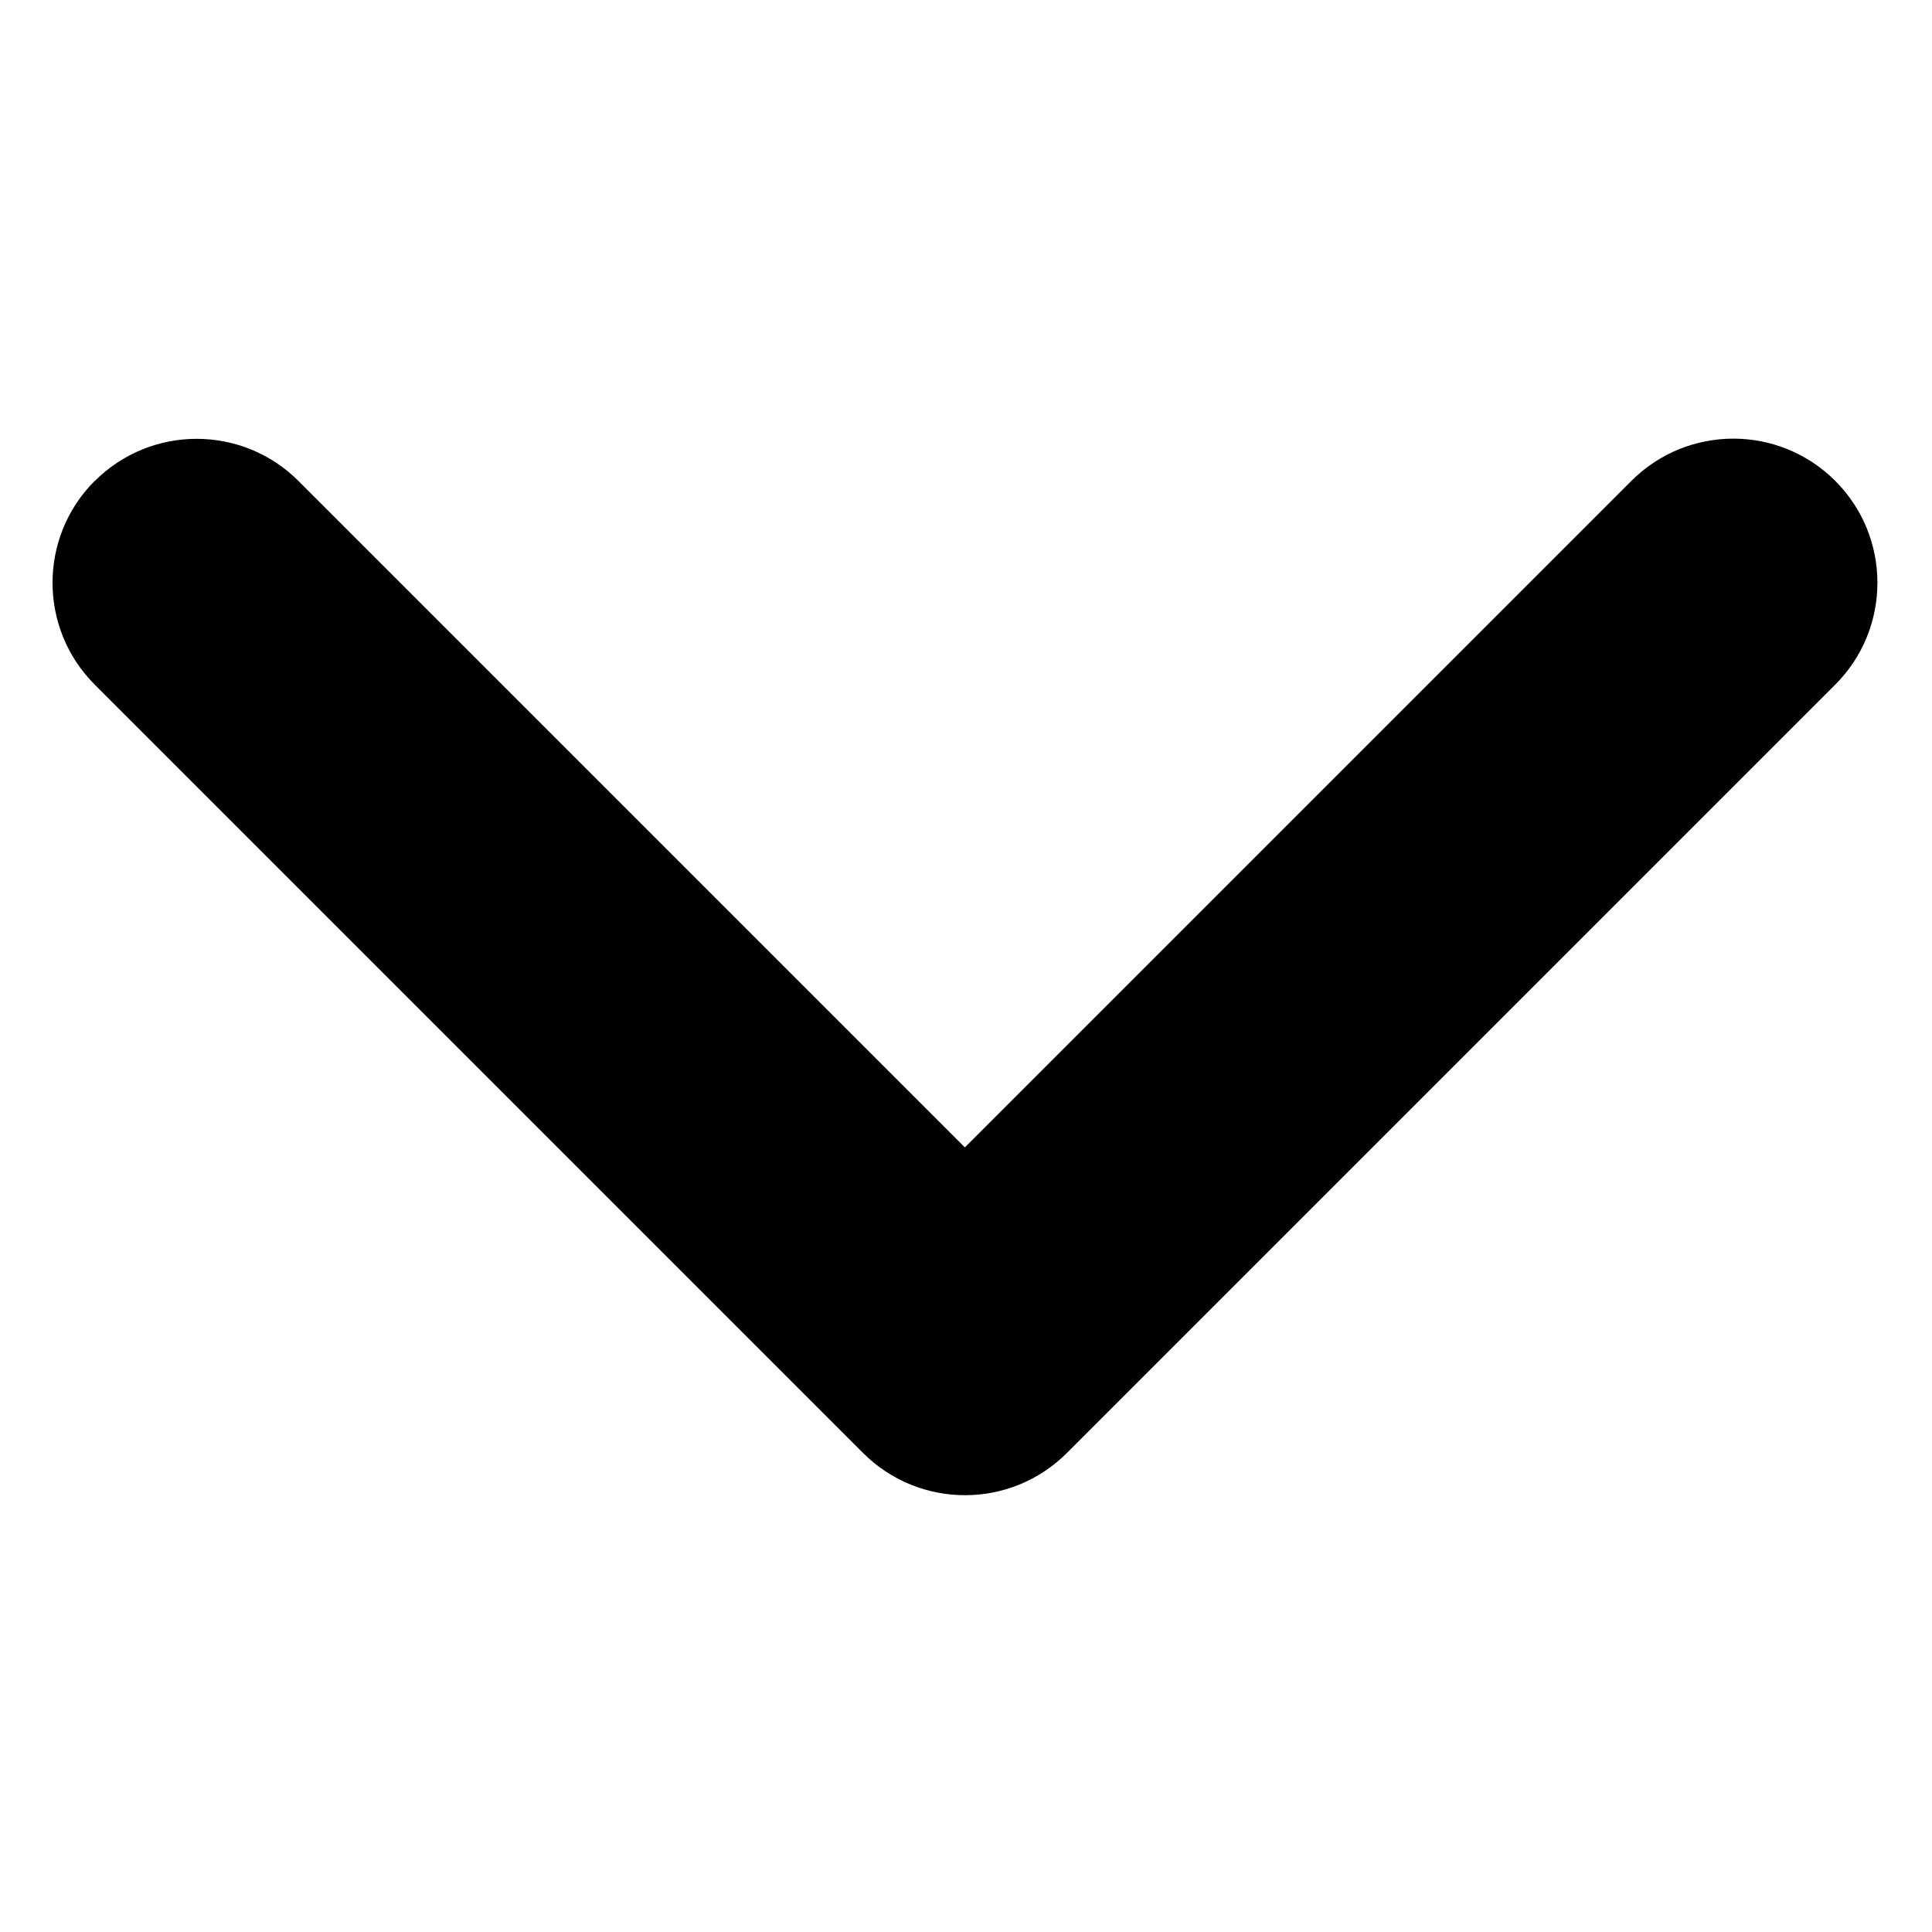 <?xml version="1.0" encoding="UTF-8" standalone="no"?>
<!-- Created with Inkscape (http://www.inkscape.org/) -->

<svg
   width="36"
   height="36"
   viewBox="0 0 9.525 9.525"
   version="1.1"
   id="svg1"
   inkscape:version="1.3.2 (091e20e, 2023-11-25, custom)"
   sodipodi:docname="caret-down.svg"
   xml:space="preserve"
   xmlns:inkscape="http://www.inkscape.org/namespaces/inkscape"
   xmlns:sodipodi="http://sodipodi.sourceforge.net/DTD/sodipodi-0.dtd"
   xmlns="http://www.w3.org/2000/svg"
   xmlns:svg="http://www.w3.org/2000/svg"><sodipodi:namedview
     id="namedview1"
     pagecolor="#ffffff"
     bordercolor="#666666"
     borderopacity="1.0"
     inkscape:showpageshadow="2"
     inkscape:pageopacity="0.0"
     inkscape:pagecheckerboard="0"
     inkscape:deskcolor="#d1d1d1"
     inkscape:document-units="mm"
     inkscape:zoom="11.313709"
     inkscape:cx="21.345785"
     inkscape:cy="13.214057"
     inkscape:window-width="1920"
     inkscape:window-height="1017"
     inkscape:window-x="-8"
     inkscape:window-y="-8"
     inkscape:window-maximized="1"
     inkscape:current-layer="layer1"
     showgrid="false" /><defs
     id="defs1" /><g
     inkscape:label="Layer 1"
     inkscape:groupmode="layer"
     id="layer1"
     transform="translate(-62.706,-120.121)"><g
       style="fill:#000000;fill-opacity:1;stroke:none;stroke-opacity:1"
       id="g44-6-8-0"
       transform="matrix(0,-0.947,0.947,0,56.099,135.779)"><path
         fill-rule="evenodd"
         clip-rule="evenodd"
         d="m 14.03,7.47 c 0.293,0.293 0.293,0.768 0,1.061 L 10.561,12 l 3.47,3.47 c 0.293,0.293 0.293,0.768 0,1.061 -0.293,0.293 -0.768,0.293 -1.061,0 l -4,-4 c -0.293,-0.293 -0.293,-0.768 0,-1.061 L 12.97,7.47 c 0.293,-0.293 0.768,-0.293 1.061,0 z"
         fill="#000000"
         id="path1-1-3-7-6"
         style="fill:#000000;fill-opacity:1;stroke:none;stroke-opacity:1" /></g></g></svg>
